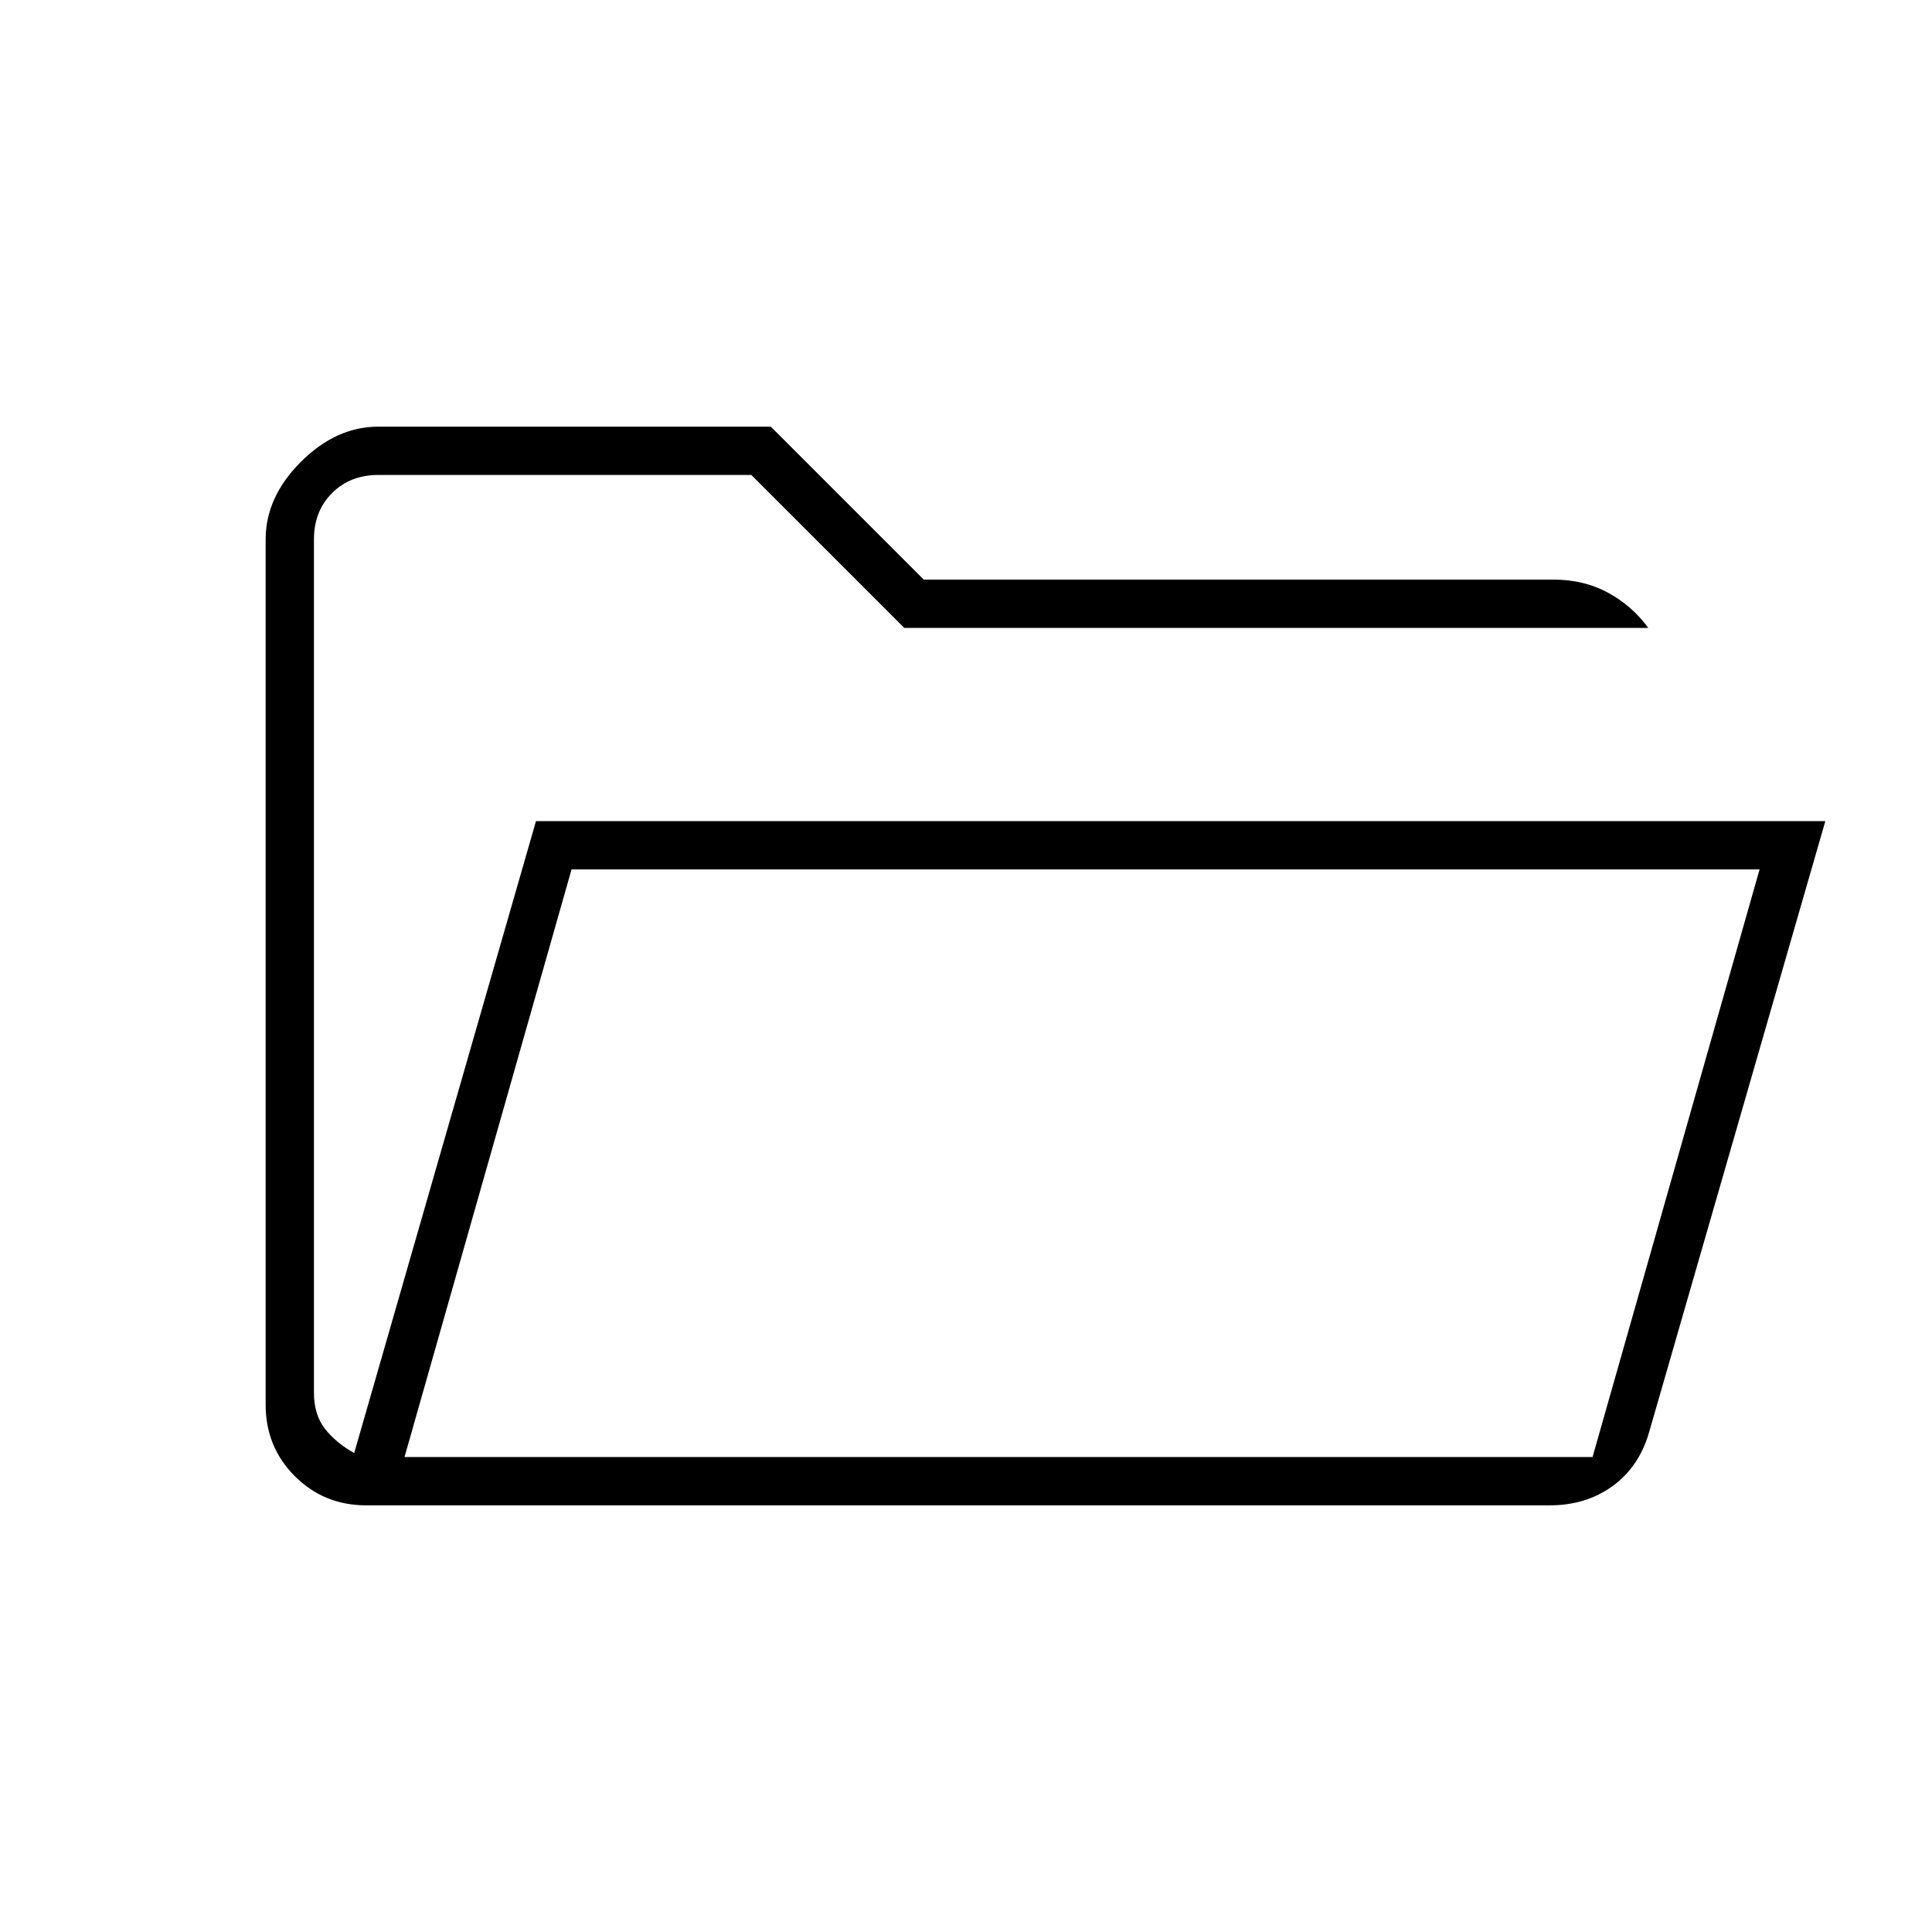 <svg xmlns="http://www.w3.org/2000/svg" height="40" viewBox="0 -960 960 960" width="40"><path d="M182-212q-21 0-35.5-14.5T132-262v-430q0-21 17.5-38.5T188-748h195l76 76h313q15 0 27 6.5t20 17.5H449.33l-76-76H188q-14 0-23 9t-9 23v424q0 11 5.5 18t14.5 12l90.33-314H907l-87.67 304q-5 17-18.16 26.5Q788-212 770-212H182Zm19-24h590.33l83-292H284l-83 292Zm0 0 83-292-83 292Zm-45-412v-76 76Z"/></svg>